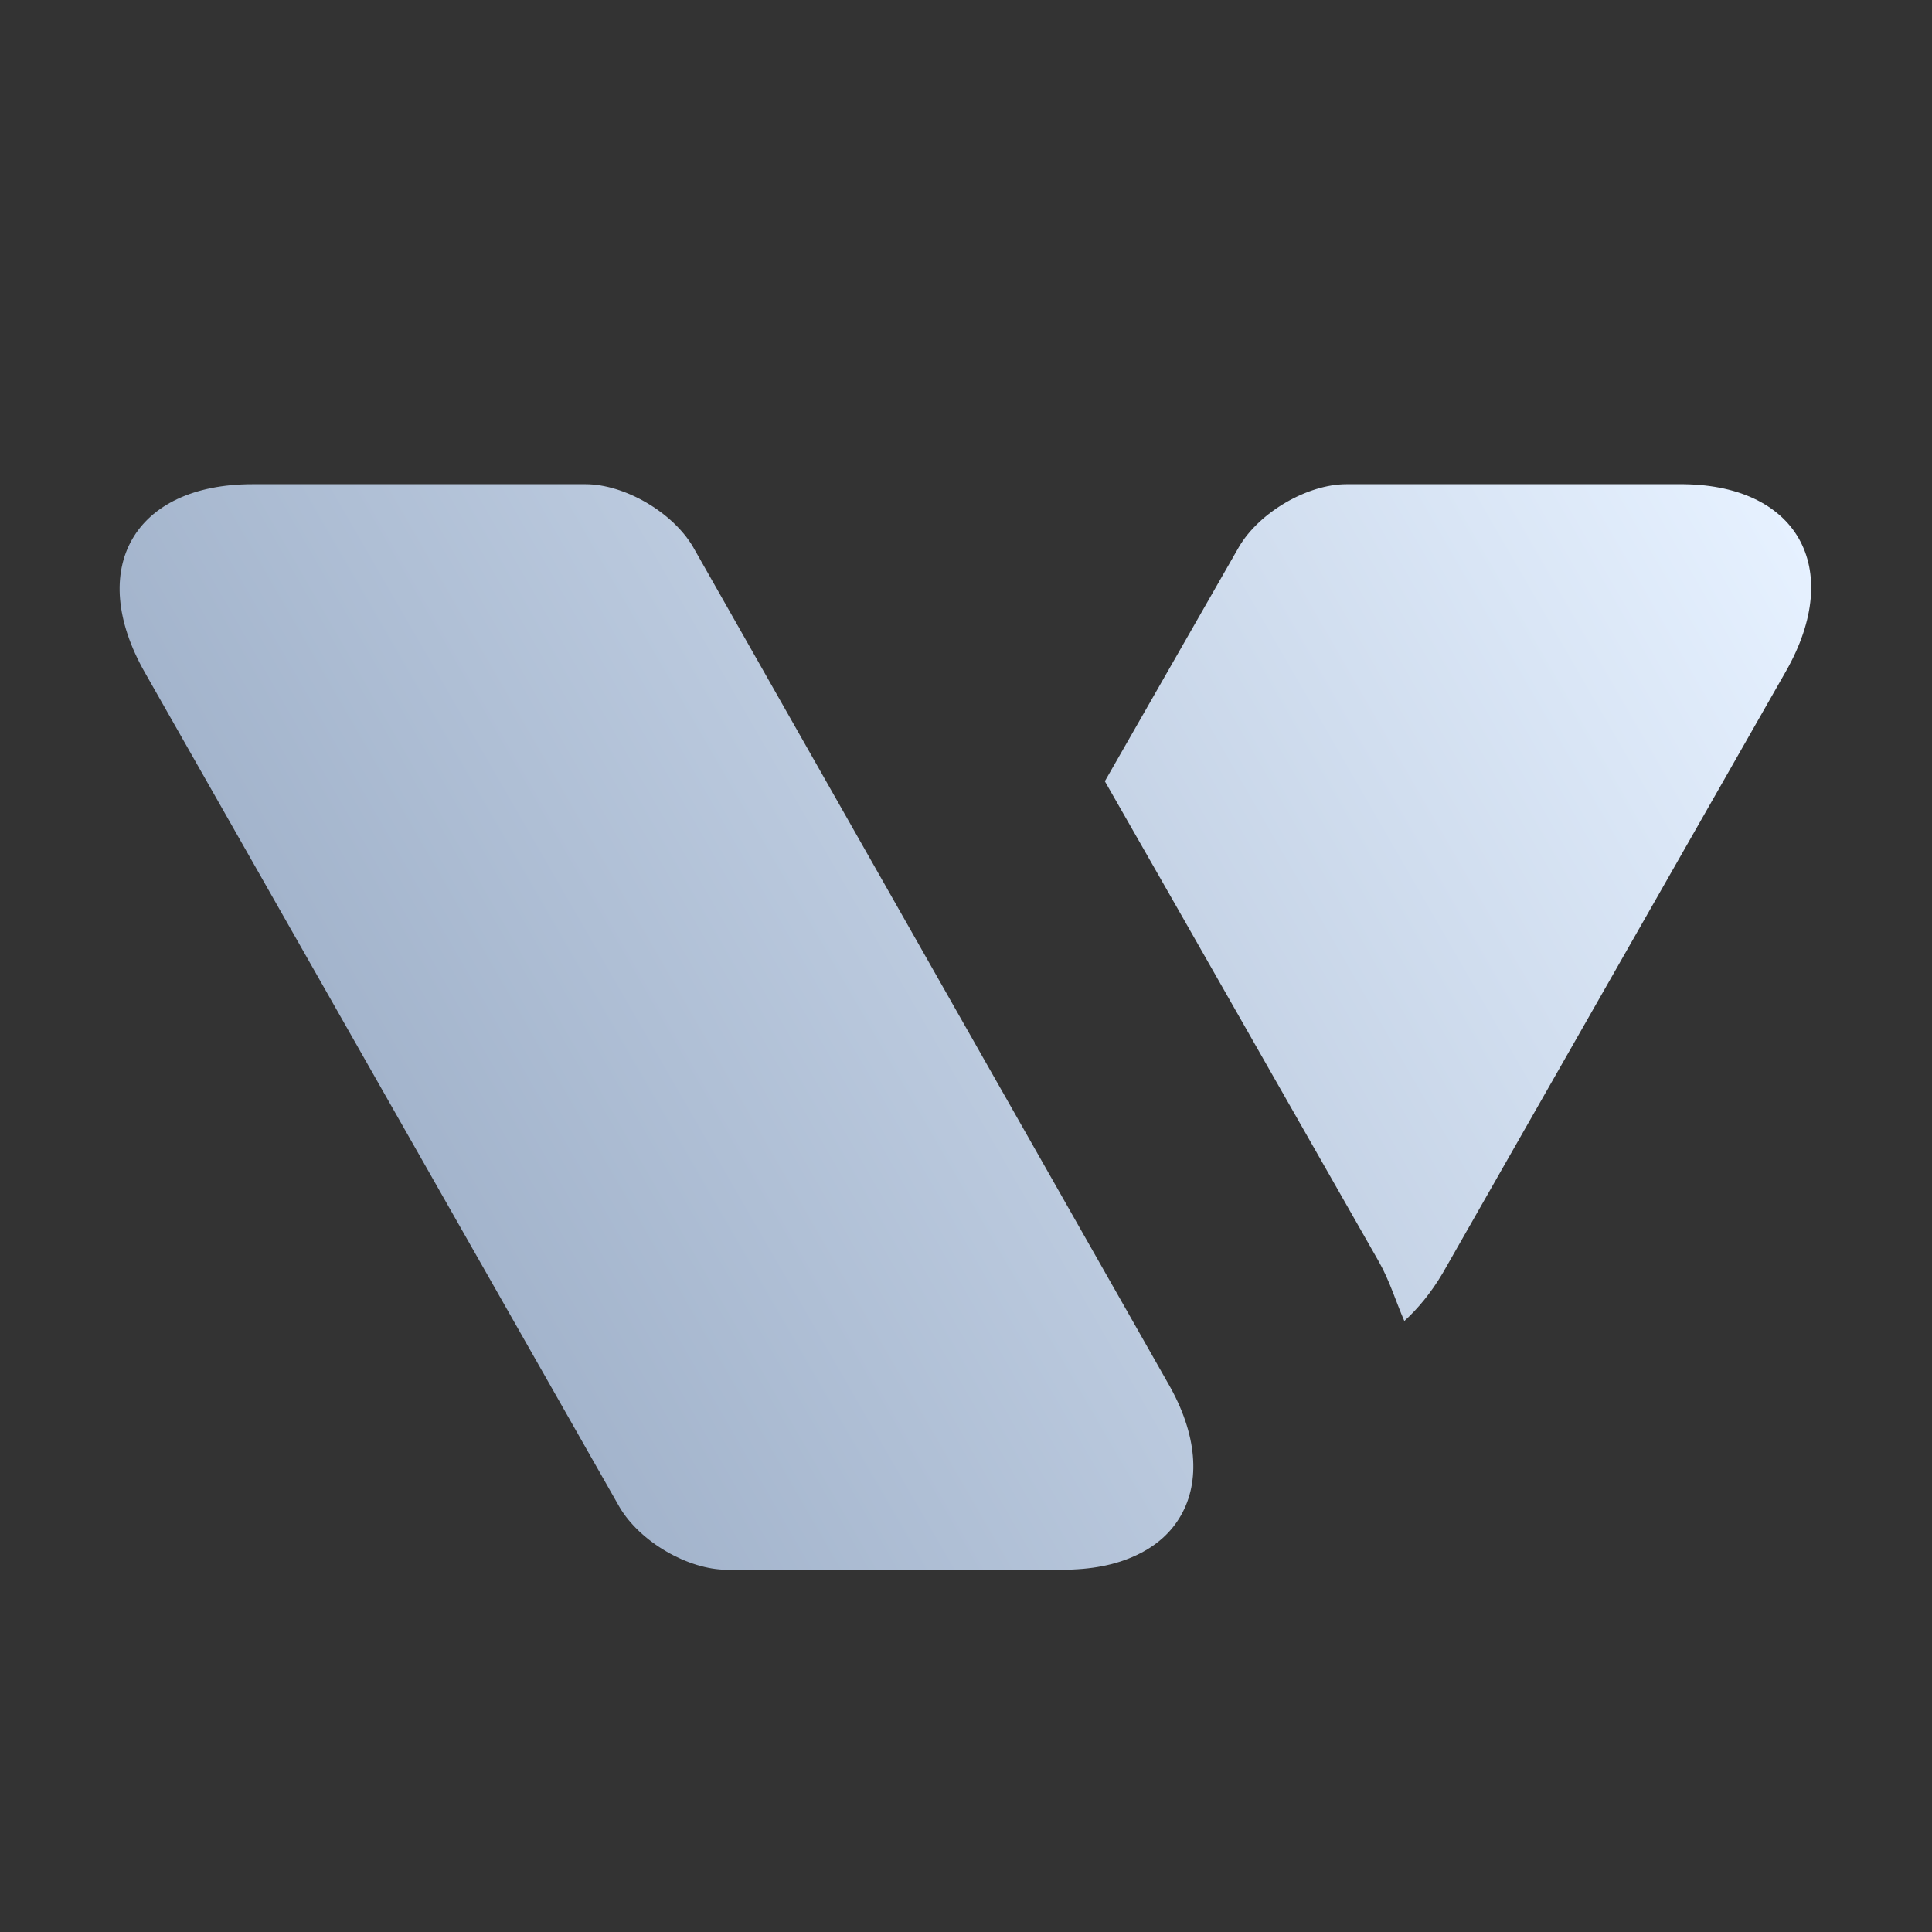 <?xml version="1.0" encoding="UTF-8"?><svg id="Layer_5" xmlns="http://www.w3.org/2000/svg" xmlns:xlink="http://www.w3.org/1999/xlink" viewBox="0 0 16 16"><rect x="0" y="0" width="16" height="16" fill="#333333" stroke="none"/><defs><style>.cls-1{fill:url(#Icon_onDark);}</style><linearGradient id="Icon_onDark" x1="3.49" y1="9.63" x2="14.29" y2="3.4" gradientUnits="userSpaceOnUse"><stop offset="0" stop-color="#a3b4cc"/><stop offset="1" stop-color="#e6f1ff"/></linearGradient></defs><path class="cls-1" d="m14.79,5.56l-2.84,4.98c-.1.17-.21.3-.32.4-.07-.16-.12-.33-.21-.49l-1.67-2.93-.6-1.05,1.11-1.94c.17-.29.57-.52.89-.52h2.76-.01c.98-.01,1.38.69.89,1.55Zm-6,7.44c.25,0,.45-.04.62-.12s.29-.19.37-.33c.16-.28.14-.67-.11-1.1l-1.67-2.94-2.26-3.98c-.17-.29-.57-.52-.89-.52h-2.76c-.98,0-1.38.7-.89,1.56l3.93,6.91c.17.29.57.52.89.52h2.76Z"/></svg>